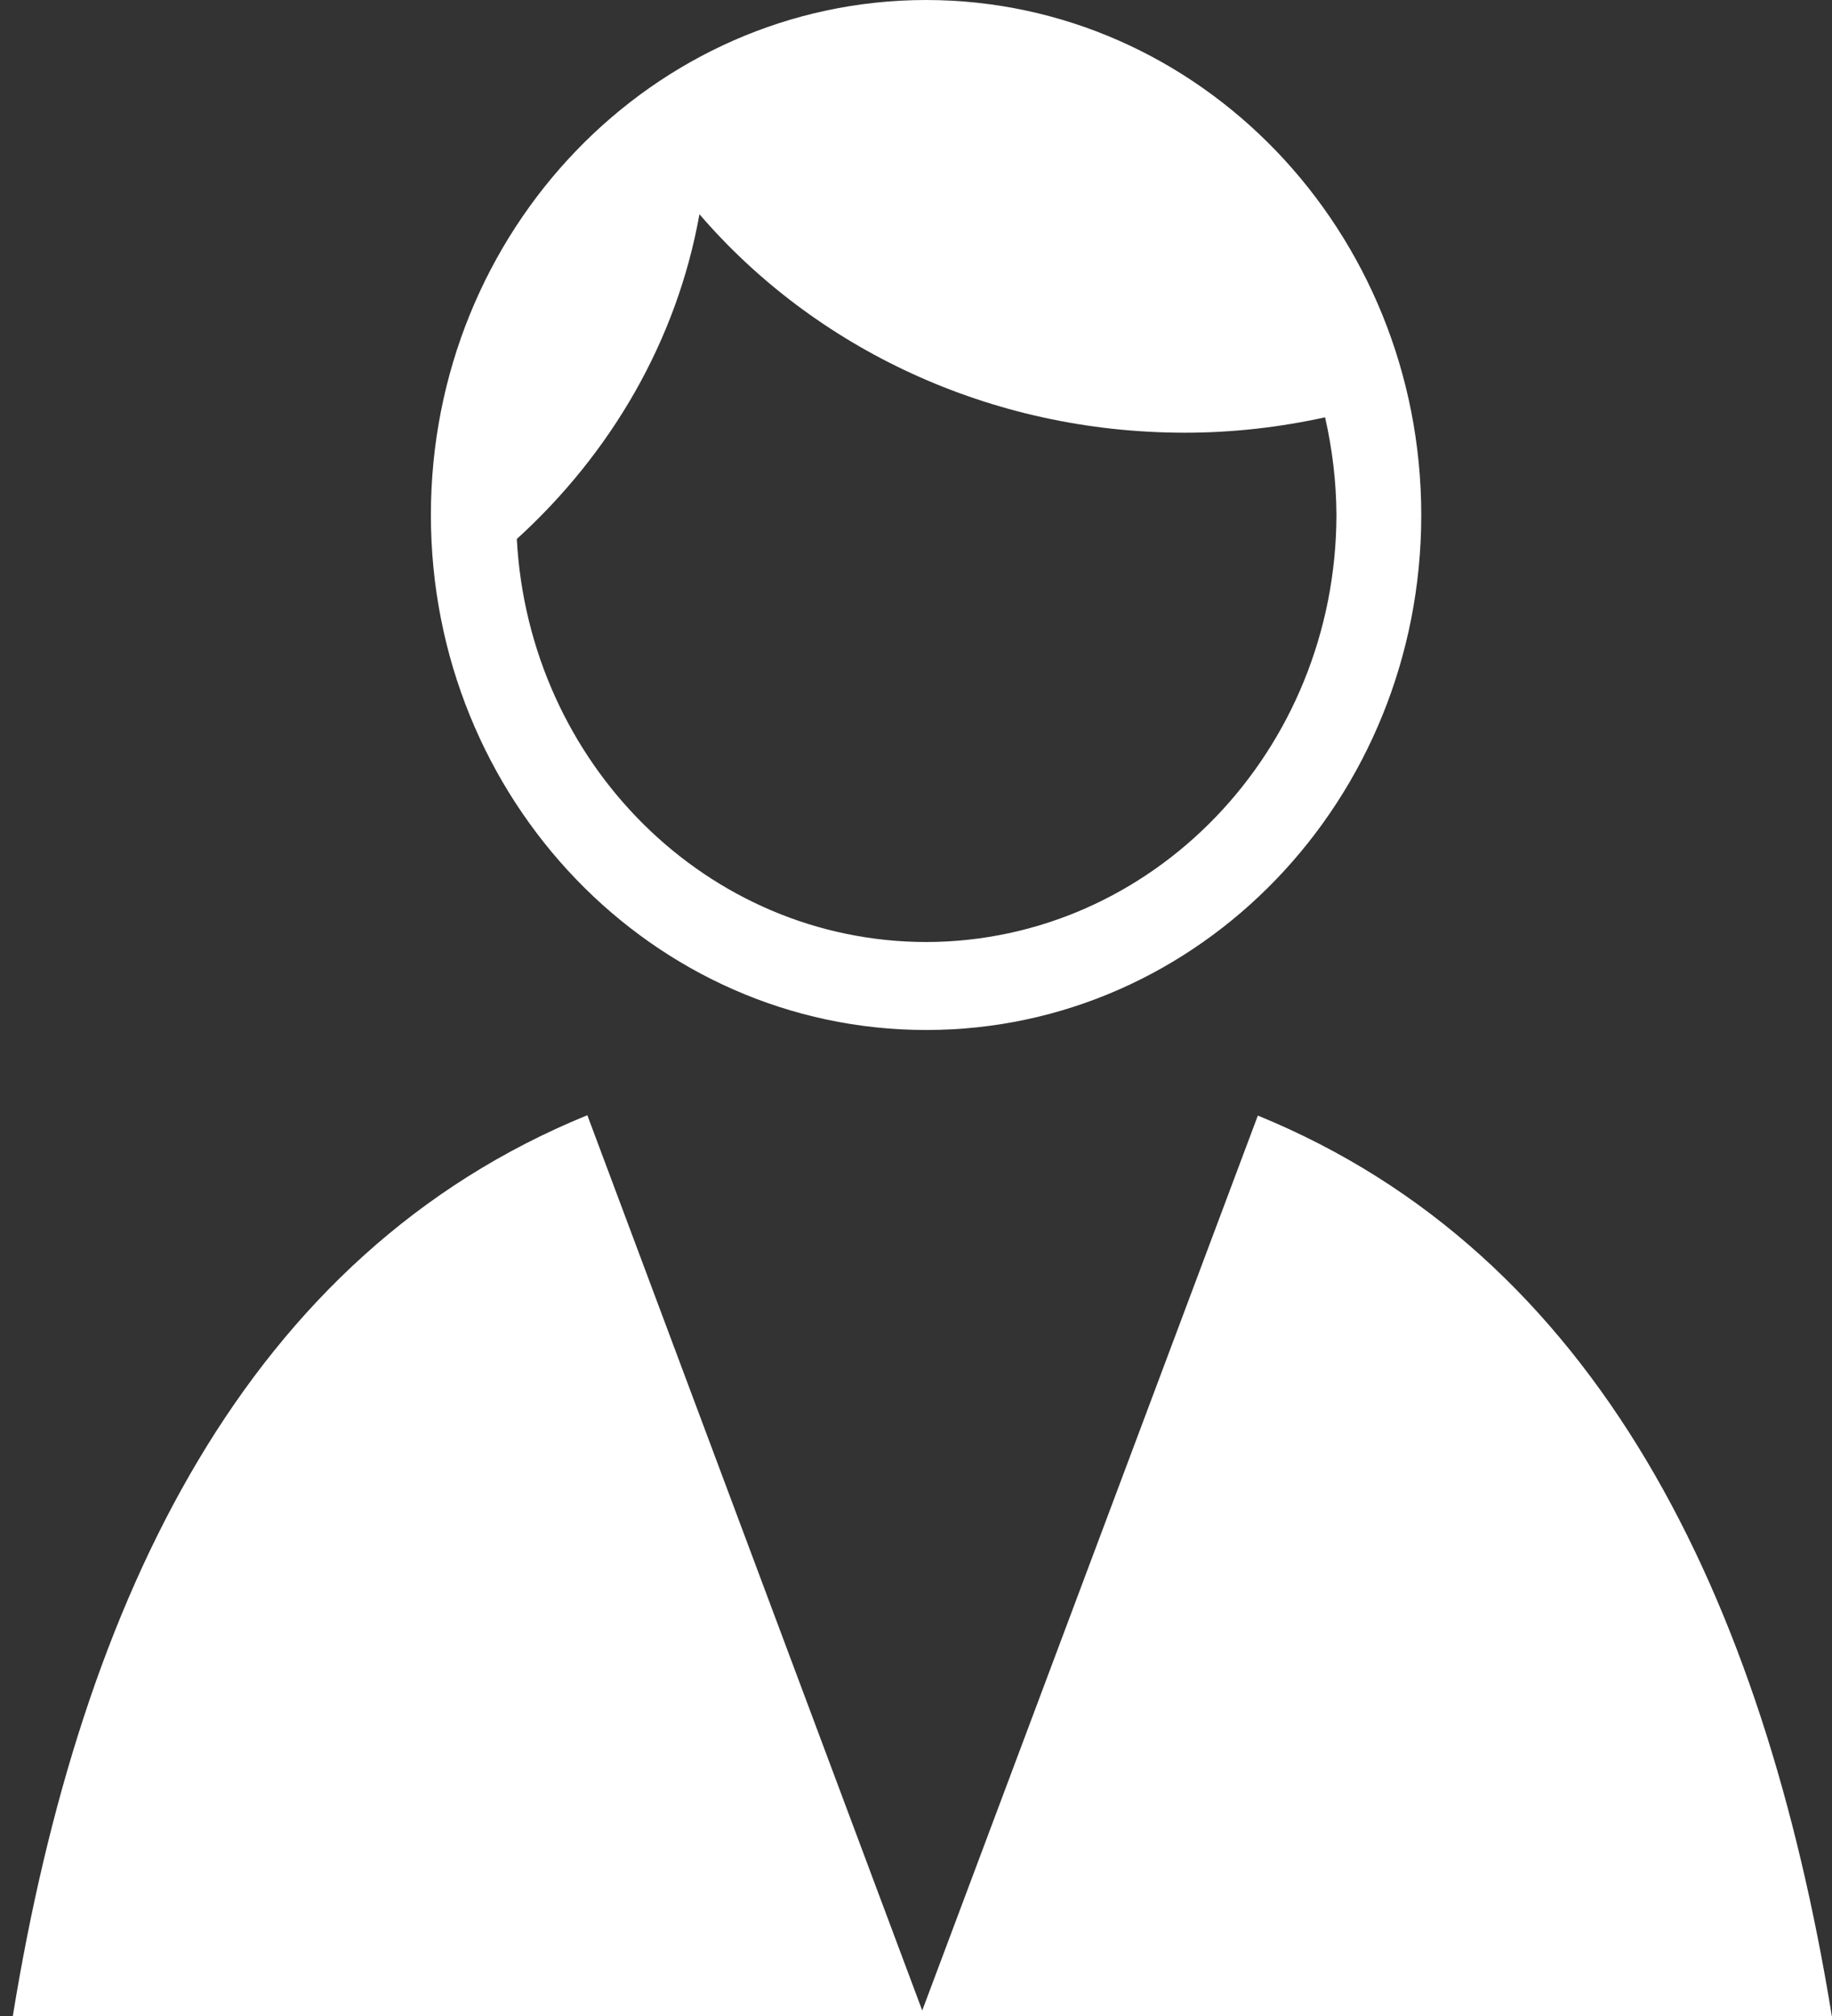 ﻿<?xml version="1.0" encoding="utf-8"?>
<svg version="1.1" xmlns:xlink="http://www.w3.org/1999/xlink" width="10px" height="11px" xmlns="http://www.w3.org/2000/svg">
  <rect width="100%" height="100%" fill="#333333" stroke="none"/>
  <g transform="matrix(1 0 0 1 -933 -455 )">
    <path d="M 9.999 11  C 9.626 8.71  8.717 6.843  6.866 6.087  L 5.034 10.97  L 3.206 6.085  C 1.353 6.841  0.442 8.709  0.07 11  L 9.999 11  Z M 7.758 2.81  C 7.757 1.259  6.548 0.001  5.055 0  C 3.562 0.001  2.352 1.259  2.352 2.81  C 2.352 4.362  3.563 5.62  5.056 5.62  C 6.549 5.62  7.758 4.362  7.758 2.81  Z M 7.295 2.81  C 7.292 4.096  6.291 5.138  5.055 5.14  C 3.86 5.138  2.887 4.166  2.821 2.941  C 3.334 2.474  3.694 1.861  3.818 1.169  C 4.443 1.896  5.398 2.361  6.468 2.361  C 6.731 2.361  6.987 2.331  7.233 2.277  C 7.272 2.449  7.294 2.626  7.295 2.81  Z " fill-rule="nonzero" fill="#ffffff" stroke="none" transform="matrix(1 0 0 1 933 455 )" />
  </g>
</svg>